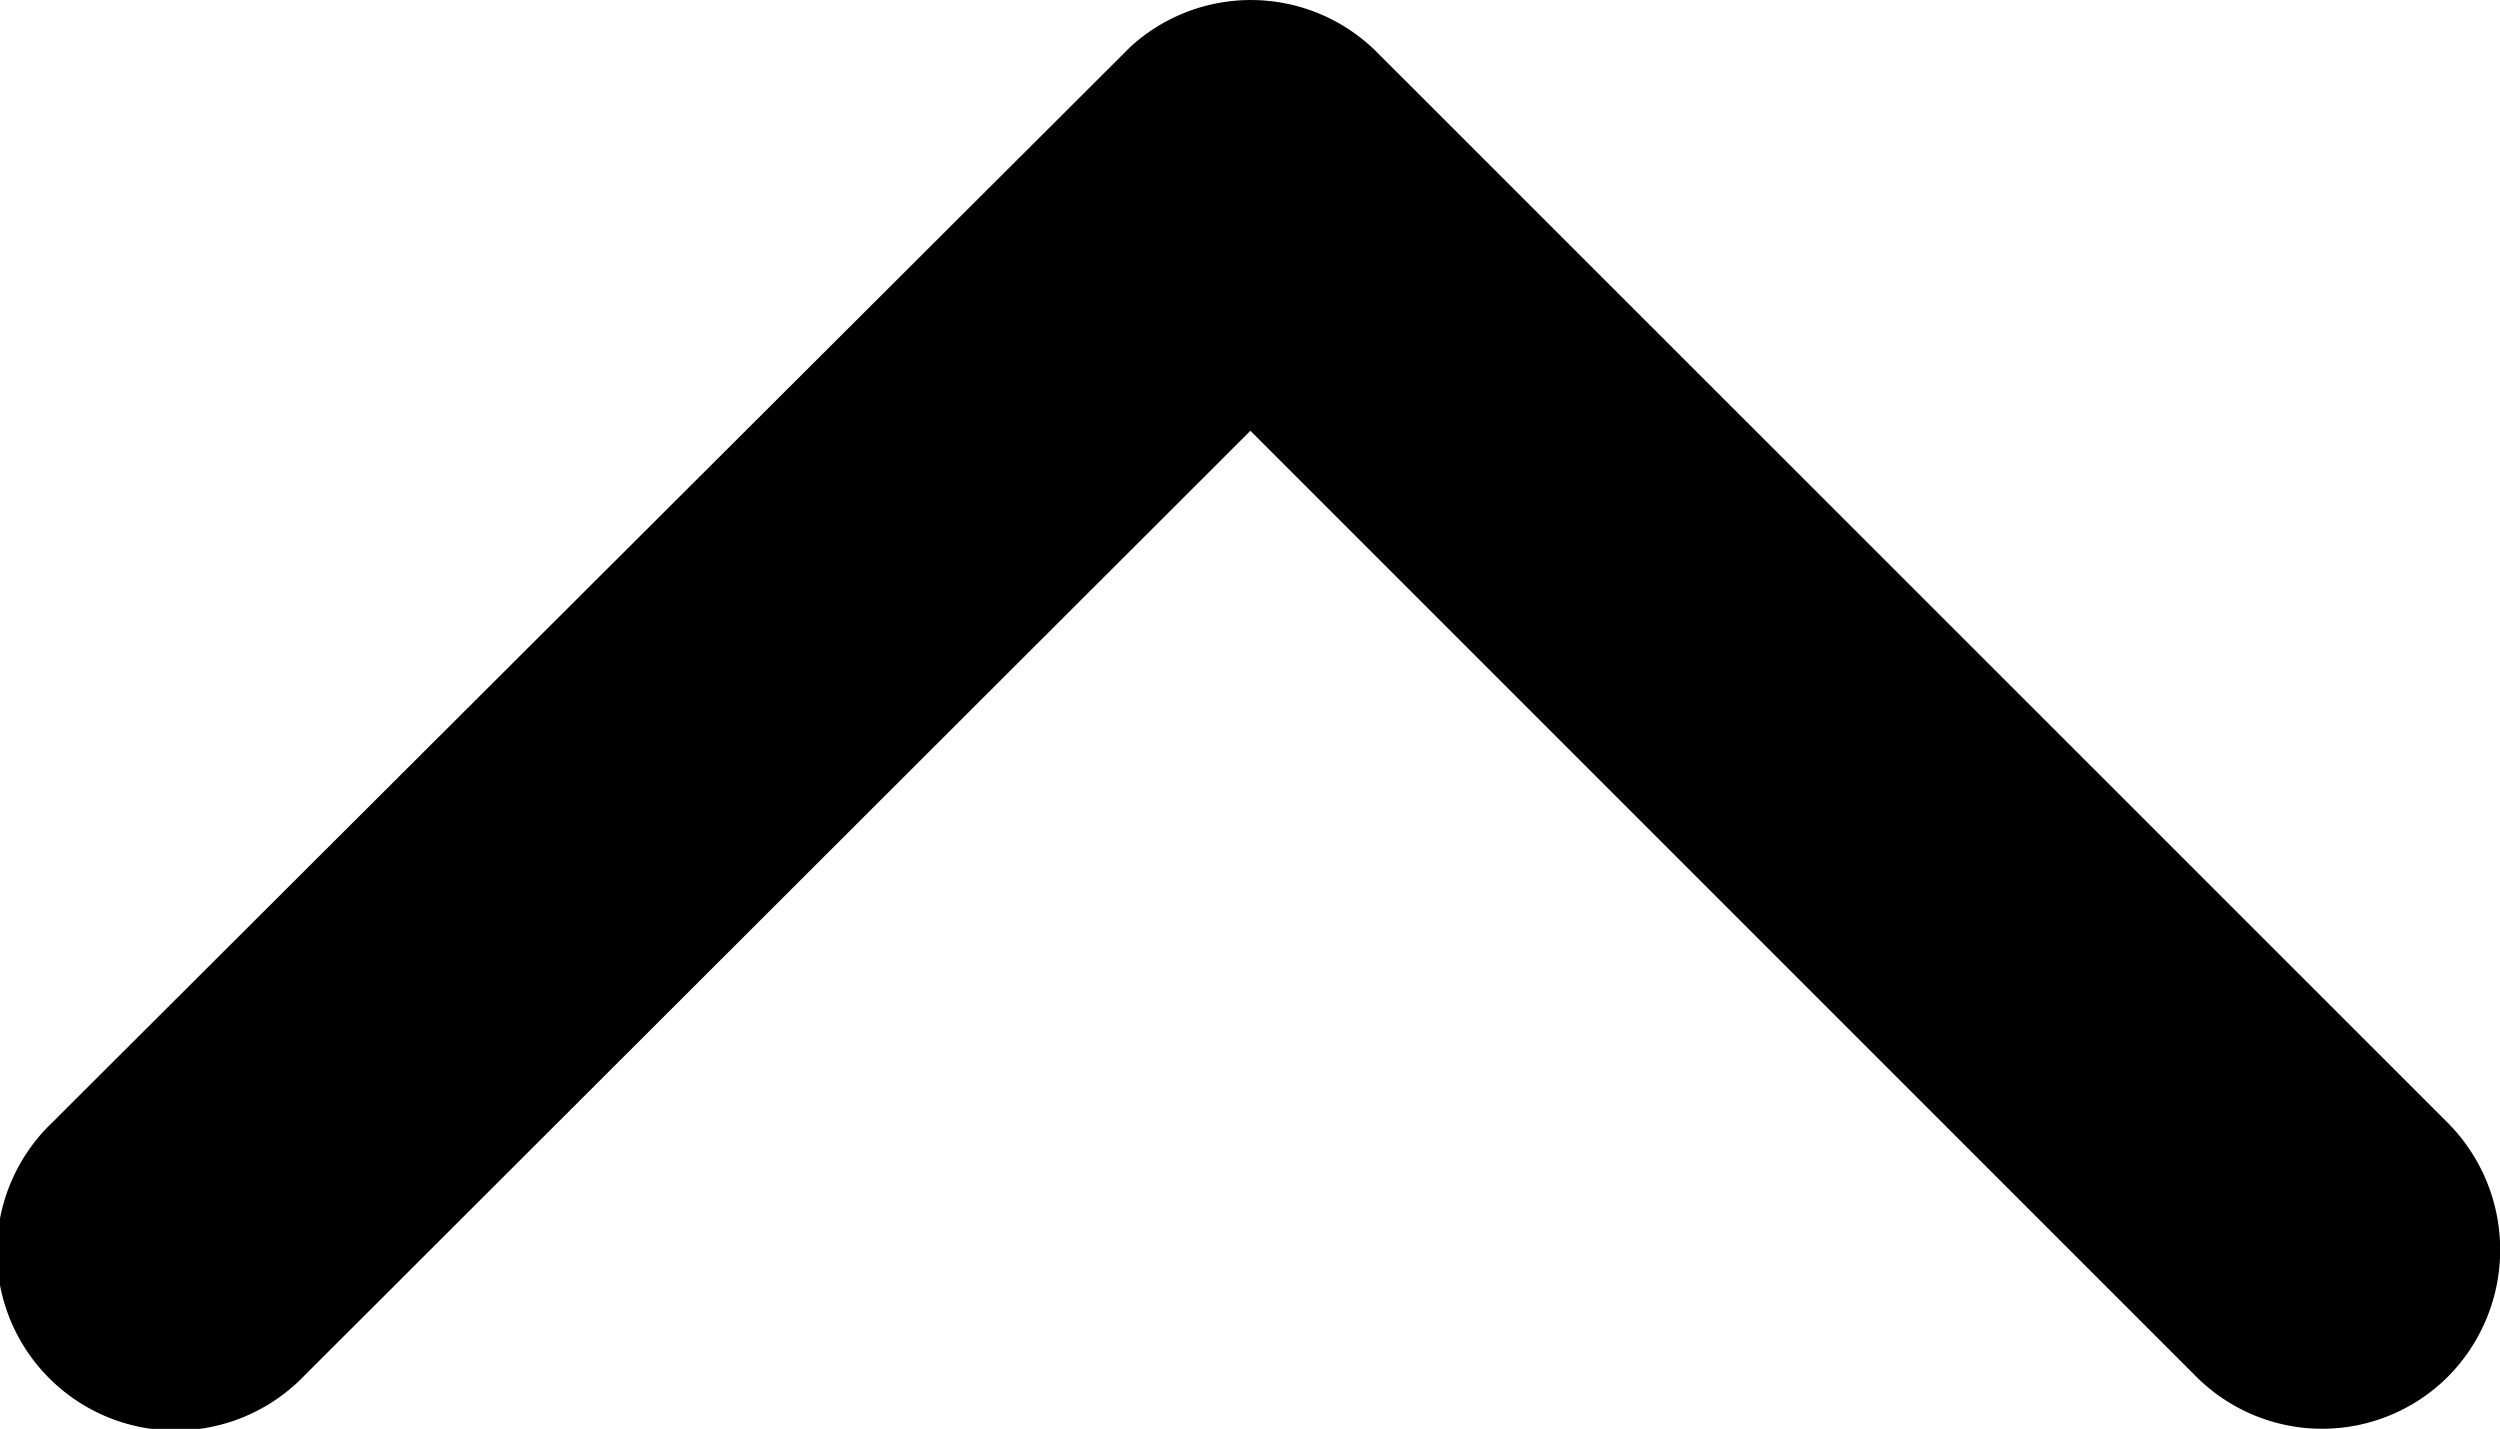 <svg xmlns="http://www.w3.org/2000/svg" width="35.43" height="20.25" viewBox="0 0 35.43 20.25">
  <path id="Icon_ionic-ios-arrow-down" data-name="Icon ionic-ios-arrow-down" d="M23.909,17.351l13.4,13.4a2.522,2.522,0,0,0,3.576,0,2.552,2.552,0,0,0,0-3.585L25.7,11.984a2.528,2.528,0,0,0-3.492-.074L6.926,27.157A2.532,2.532,0,1,0,10.5,30.743Z" transform="translate(-6.188 -11.246)"/>
</svg>
